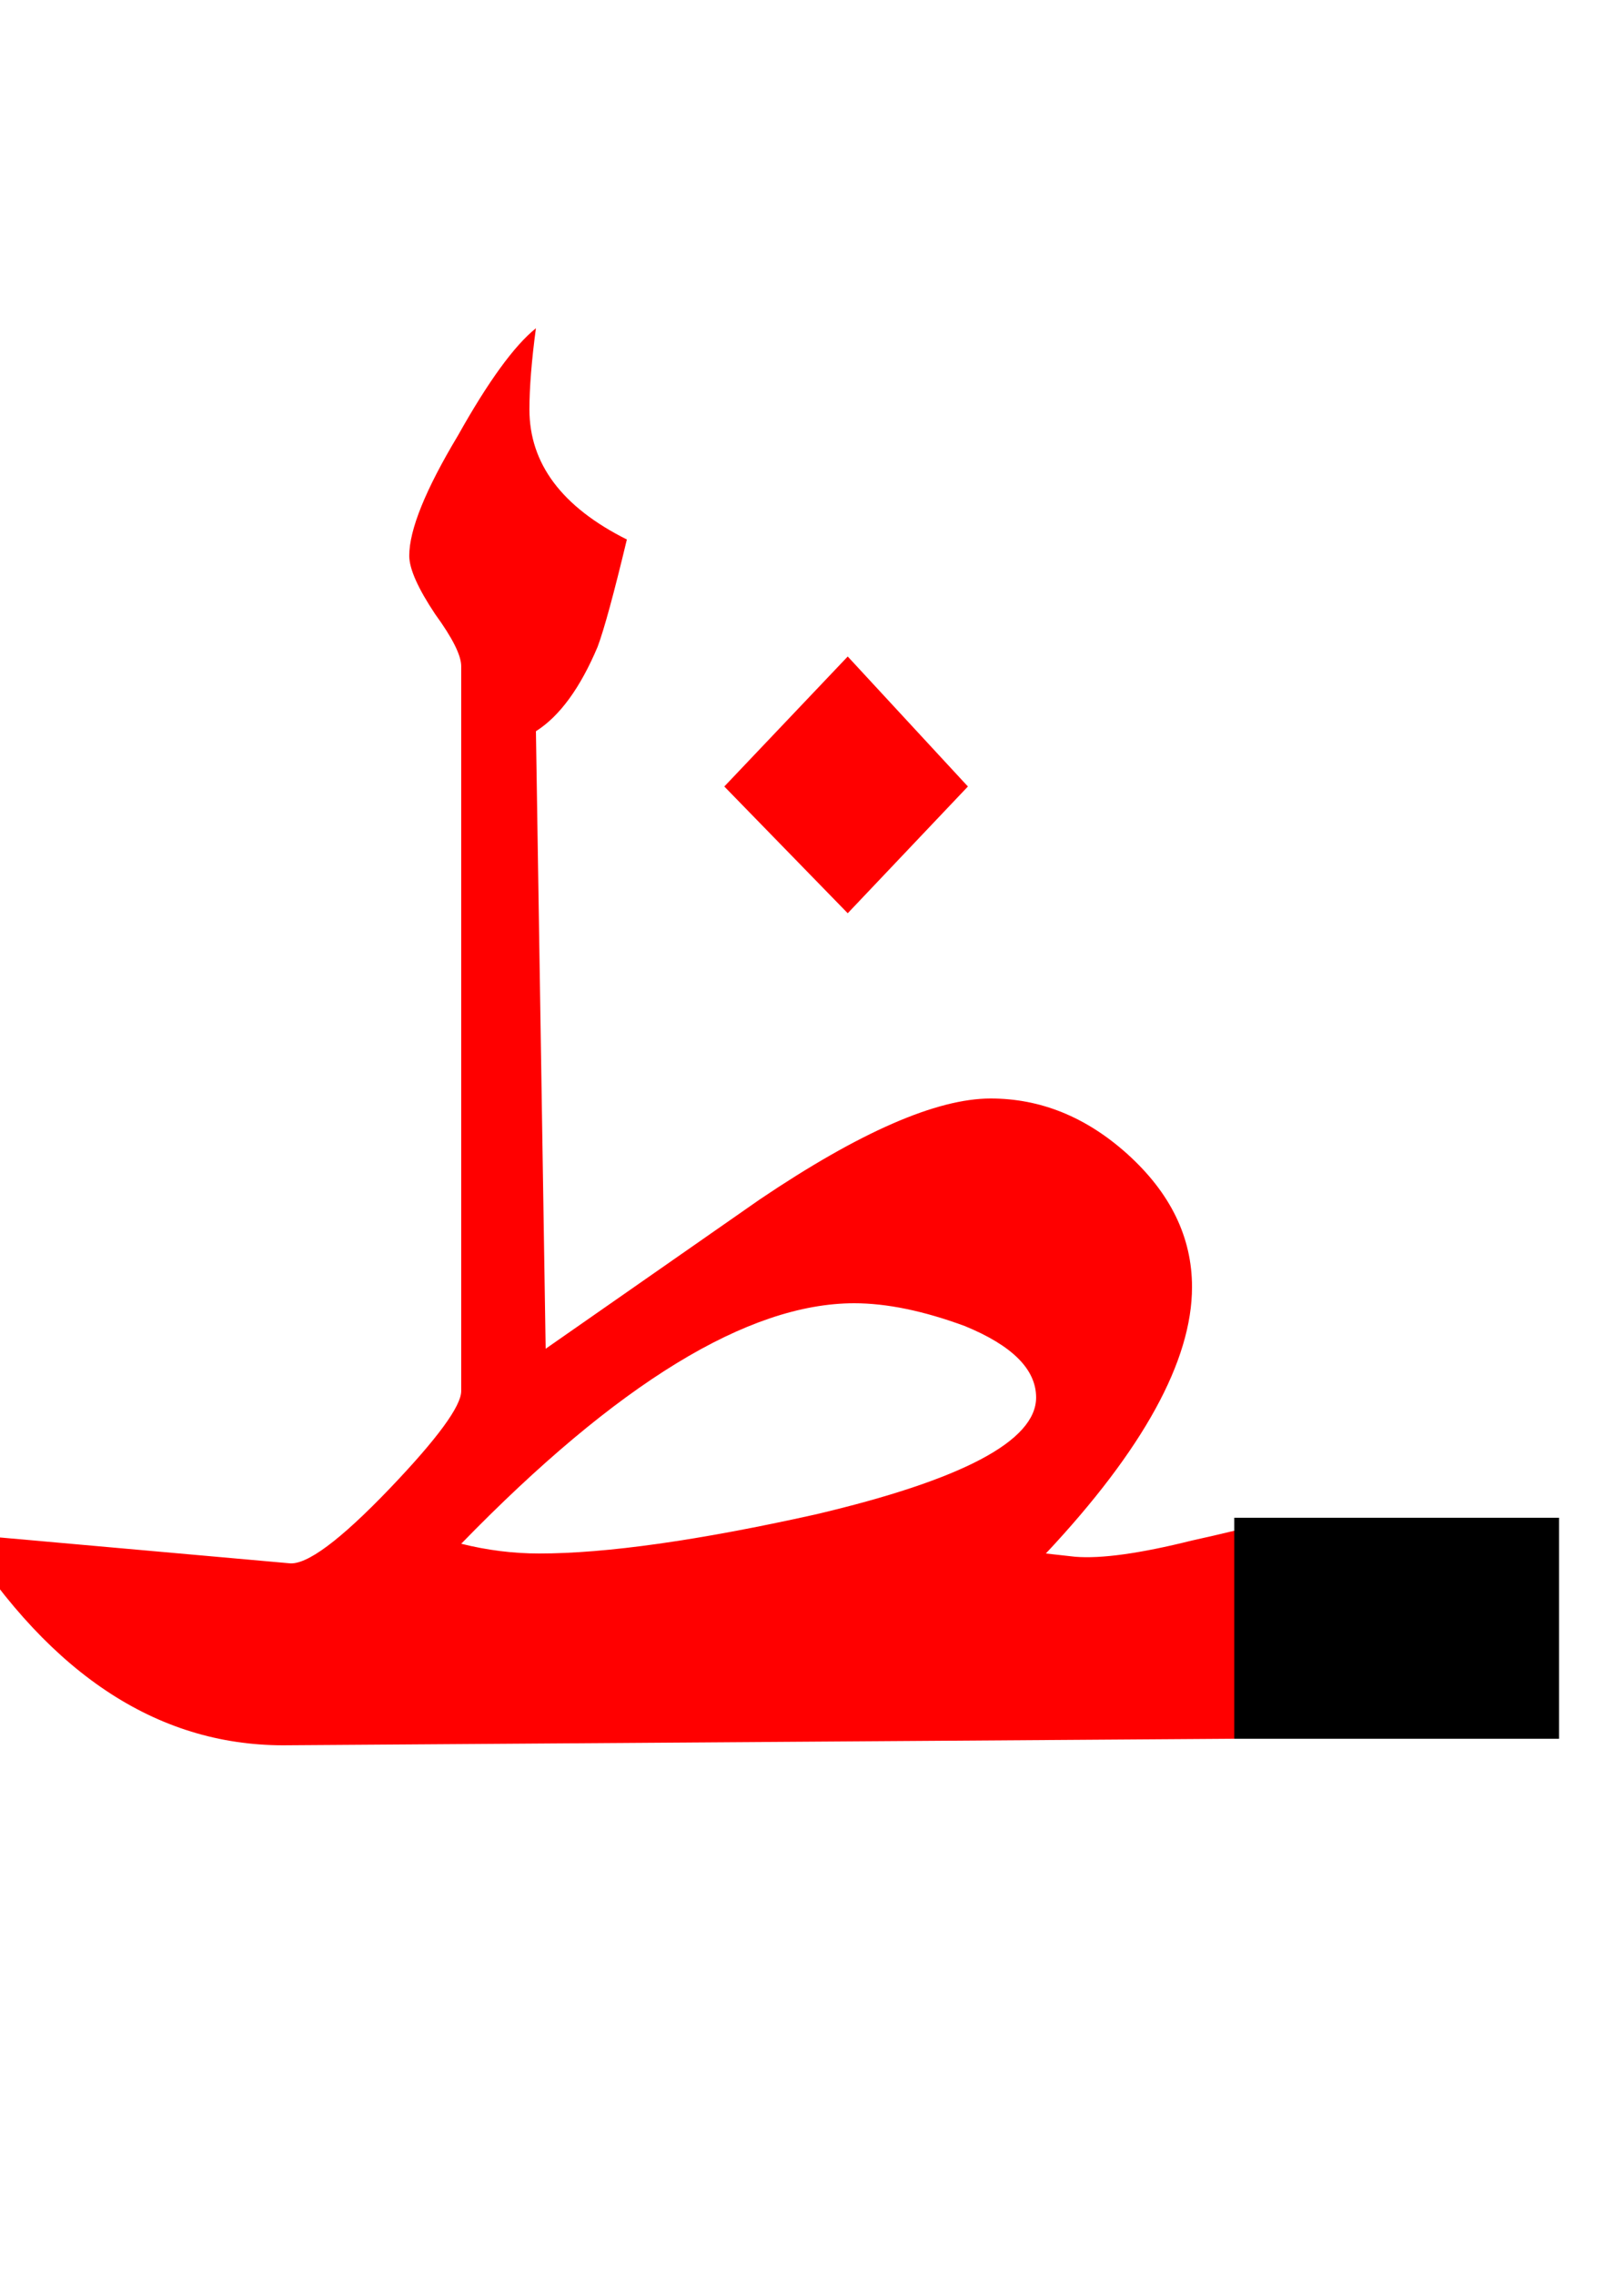 <?xml version="1.0" encoding="UTF-8" standalone="no"?><!DOCTYPE svg PUBLIC "-//W3C//DTD SVG 1.1//EN" "http://www.w3.org/Graphics/SVG/1.1/DTD/svg11.dtd"><svg width="100%" height="100%" viewBox="0 0 25 35" version="1.1" xmlns="http://www.w3.org/2000/svg" xmlns:xlink="http://www.w3.org/1999/xlink" xml:space="preserve" xmlns:serif="http://www.serif.com/" style="fill-rule:evenodd;clip-rule:evenodd;stroke-linejoin:round;stroke-miterlimit:2;"><g><path d="M24,23.35l-5,0l0,3.4l5,0l0,-3.4Z"/><path d="M7.05,6.7c-0.5,0.833 -0.75,1.45 -0.75,1.85c0,0.2 0.133,0.5 0.4,0.9c0.267,0.367 0.4,0.633 0.4,0.8l0,11.15c0,0.233 -0.367,0.733 -1.1,1.5c-0.767,0.8 -1.283,1.183 -1.55,1.15l-5.05,-0.45c1.4,2.2 3.083,3.283 5.05,3.25l14.55,-0.1l0,-3.2c-0.197,0.048 -0.414,0.098 -0.65,0.15c-0.8,0.2 -1.4,0.283 -1.8,0.25l-0.45,-0.05c1.5,-1.6 2.25,-2.967 2.25,-4.1c0,-0.767 -0.333,-1.45 -1,-2.05c-0.633,-0.567 -1.333,-0.85 -2.1,-0.85c-0.833,-0 -2.017,0.517 -3.55,1.55c-1.1,0.767 -2.2,1.533 -3.3,2.3l-0.15,-9.5c0.367,-0.233 0.683,-0.667 0.95,-1.3c0.1,-0.267 0.25,-0.817 0.45,-1.65c-1,-0.5 -1.5,-1.167 -1.5,-2c-0,-0.333 0.033,-0.75 0.1,-1.25c-0.333,0.267 -0.733,0.817 -1.2,1.65Zm1.25,17.2c-0.4,-0 -0.8,-0.05 -1.2,-0.15c2.4,-2.467 4.417,-3.7 6.05,-3.7c0.5,0 1.067,0.117 1.7,0.35c0.733,0.3 1.1,0.667 1.1,1.1c-0,0.667 -1.133,1.267 -3.4,1.8c-1.8,0.4 -3.217,0.6 -4.25,0.6Z" style="fill:#f00;"/><path d="M11.15,12.1l1.9,1.95l1.85,-1.95l-1.85,-2l-1.9,2Z" style="fill:#f00;"/></g></svg>